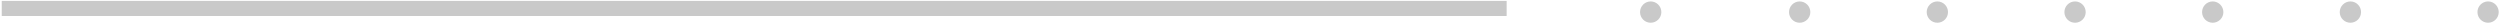 <svg version="1.2" baseProfile="tiny-ps" xmlns="http://www.w3.org/2000/svg" viewBox="0 0 663 7" width="663" height="7">
	<title>top_line-svg</title>
	<defs>
		<clipPath clipPathUnits="userSpaceOnUse" id="cp1">
			<path d="M0 7L0 0L663 0L663 7L0 7Z" />
		</clipPath>
	</defs>
	<style>
		tspan { white-space:pre }
		.shp0 { fill: #939393 } 
	</style>
	<g id="Clip-Path" clip-path="url(#cp1)" style="opacity: 0.502">
		<g id="Layer">
			<path id="Layer" class="shp0" d="M399.56 0.24L399.56 4.24L0.46 4.24L0.46 0.24L399.56 0.24Z" />
			<path id="Layer" class="shp0" d="M659.84 6.03C658.28 6.03 657.02 4.77 657.02 3.21C657.02 1.65 658.28 0.38 659.84 0.38C661.4 0.38 662.66 1.65 662.66 3.21C662.66 4.77 661.4 6.03 659.84 6.03Z" />
			<path id="Layer" class="shp0" d="M623.33 6.03C621.77 6.03 620.5 4.77 620.5 3.21C620.5 1.65 621.77 0.38 623.33 0.38C624.89 0.38 626.15 1.65 626.15 3.21C626.15 4.77 624.89 6.03 623.33 6.03Z" />
			<path id="Layer" class="shp0" d="M586.81 6.03C585.25 6.03 583.99 4.77 583.99 3.21C583.99 1.65 585.25 0.38 586.81 0.38C588.37 0.38 589.64 1.65 589.64 3.21C589.64 4.77 588.37 6.03 586.81 6.03Z" />
			<path id="Layer" class="shp0" d="M550.3 6.03C548.74 6.03 547.48 4.77 547.48 3.21C547.48 1.65 548.74 0.38 550.3 0.38C551.86 0.38 553.13 1.65 553.13 3.21C553.13 4.77 551.86 6.03 550.3 6.03Z" />
			<path id="Layer" class="shp0" d="M513.79 6.03C512.23 6.03 510.96 4.77 510.96 3.21C510.96 1.65 512.23 0.38 513.79 0.38C515.35 0.38 516.61 1.65 516.61 3.21C516.61 4.77 515.35 6.03 513.79 6.03Z" />
			<path id="Layer" class="shp0" d="M477.27 6.03C475.72 6.03 474.45 4.77 474.45 3.21C474.45 1.65 475.72 0.38 477.27 0.38C478.83 0.38 480.1 1.65 480.1 3.21C480.1 4.77 478.83 6.03 477.27 6.03Z" />
			<path id="Layer" class="shp0" d="M437.76 6.03C436.2 6.03 434.94 4.77 434.94 3.21C434.94 1.65 436.2 0.38 437.76 0.38C439.32 0.38 440.59 1.65 440.59 3.21C440.59 4.77 439.32 6.03 437.76 6.03Z" />
		</g>
	</g>
</svg>